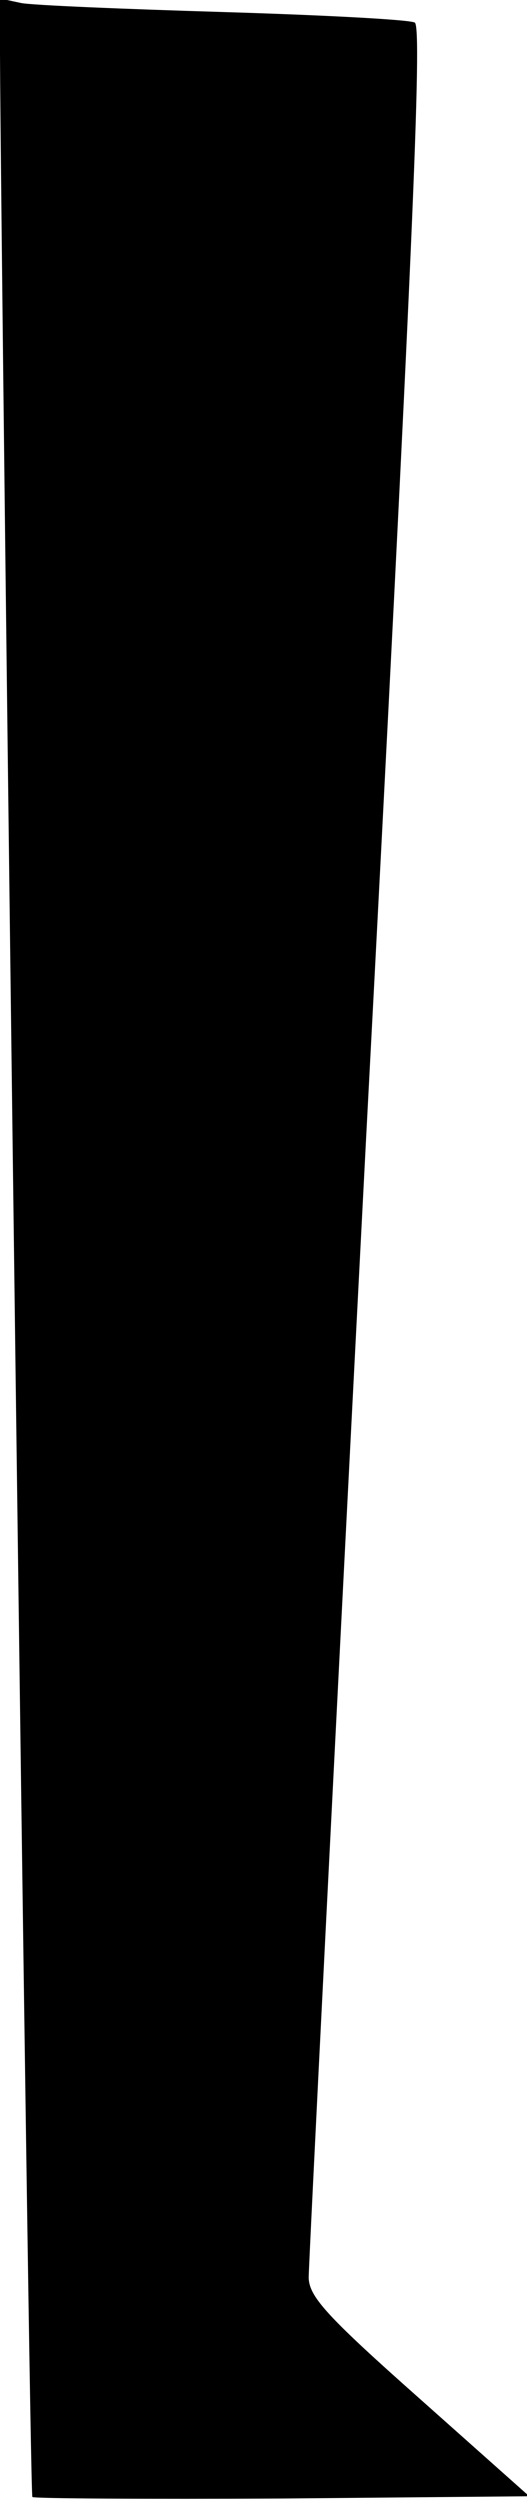<?xml version="1.0" standalone="no"?>
<!DOCTYPE svg PUBLIC "-//W3C//DTD SVG 20010904//EN"
 "http://www.w3.org/TR/2001/REC-SVG-20010904/DTD/svg10.dtd">
<svg version="1.0" xmlns="http://www.w3.org/2000/svg"
 width="70pt" height="332pt" viewBox="0 0 70 332"
 preserveAspectRatio="xMidYMid meet">
<g transform="translate(0,332) scale(0.1,-0.1)"
fill="#000000" stroke="none">
<path fill="#000000" stroke="none" d="M0 3248 c2 -358 39 -3241 43 -3244 2
-2 152 -3 332 -2 l328 3 -146 130 c-124 110 -146 135 -147 160 0 17 34 695 76
1508 62 1178 75 1480 65 1487 -7 4 -122 10 -254 14 -133 4 -254 9 -269 12
l-28 6 0 -74z"/>
</g>
</svg>
